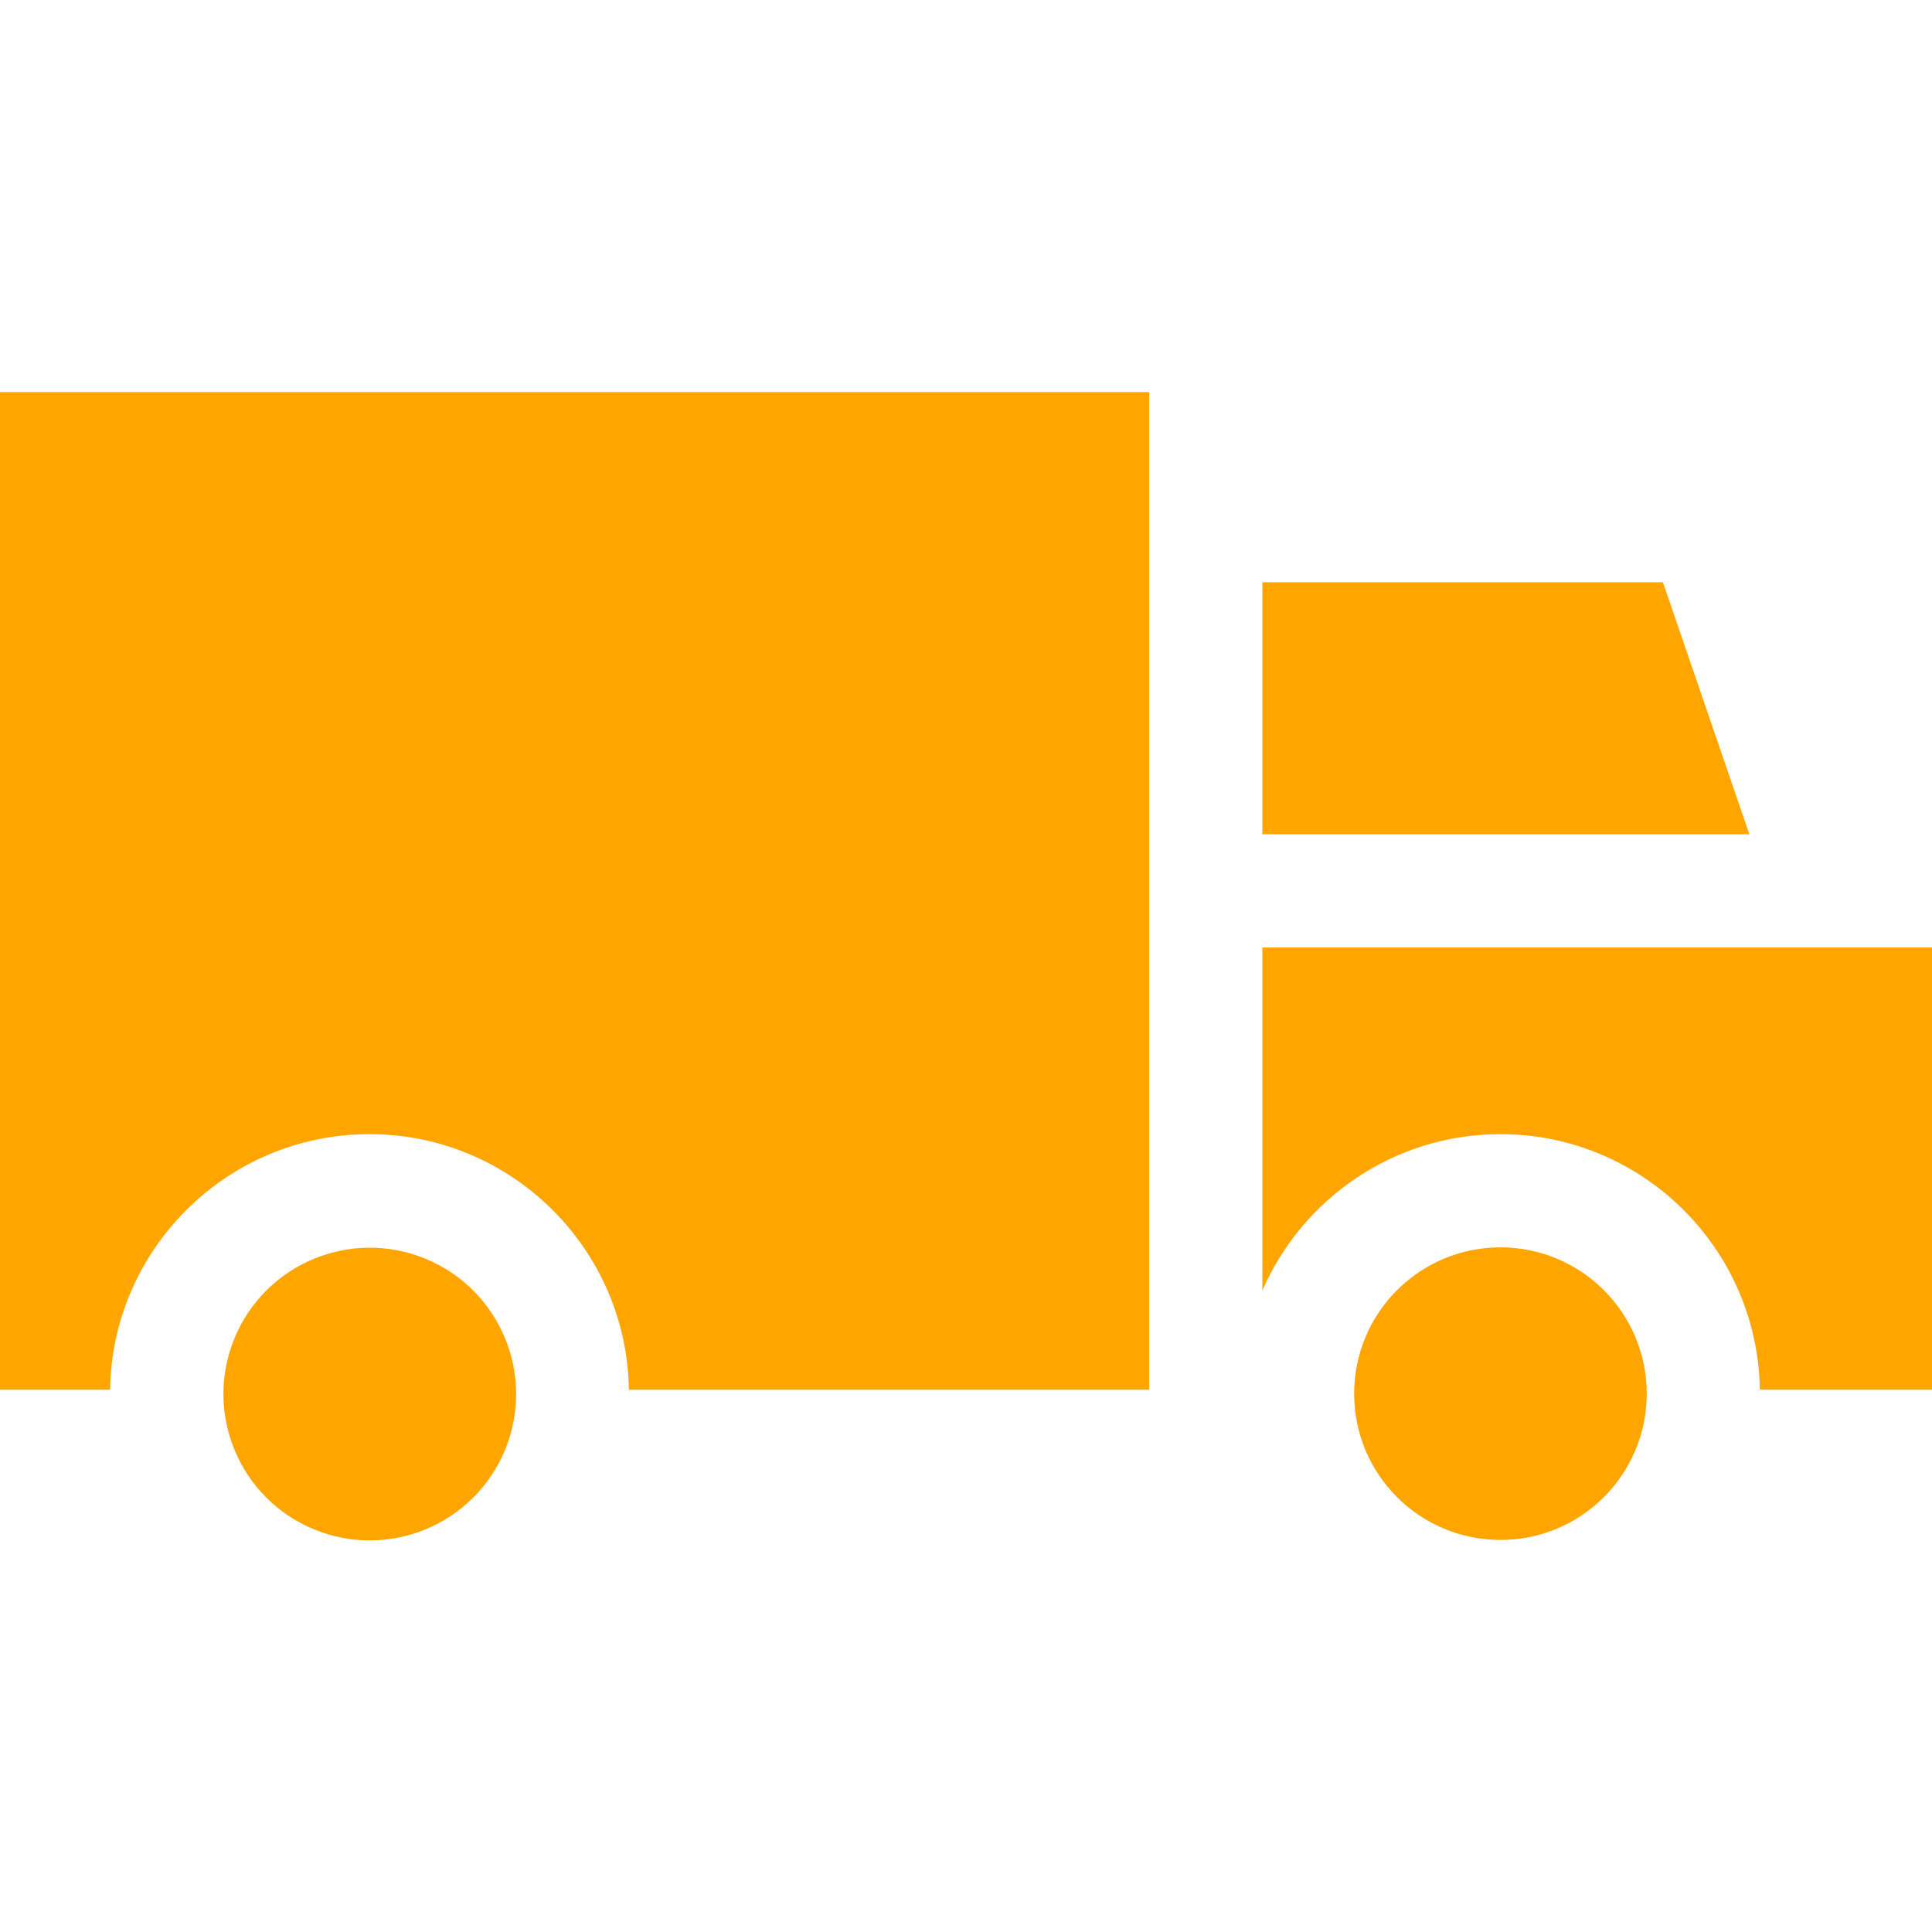 <svg style="fill: orange;" id="Layer_1" enable-background="new 0 0 512 512" height="512" viewBox="0 0 512 512" width="512" xmlns="http://www.w3.org/2000/svg"><g><path d="m0 368.288h29.173c.563-37.438 31.174-67.725 68.743-67.725 37.57 0 68.181 30.287 68.744 67.725h137.883v-264.39h-304.543z"/><path d="m440.689 154.303h-106.146v66.79h129.054z"/><ellipse cx="97.917" cy="369.333" rx="38.77" ry="38.77" transform="matrix(.383 -.924 .924 .383 -280.773 318.458)"/><circle cx="397.633" cy="369.333" r="38.77"/><path d="m334.543 251.093v90.907c10.593-24.357 34.879-41.438 63.09-41.438 37.57 0 68.18 30.287 68.743 67.725h45.624v-117.194z"/></g></svg>
